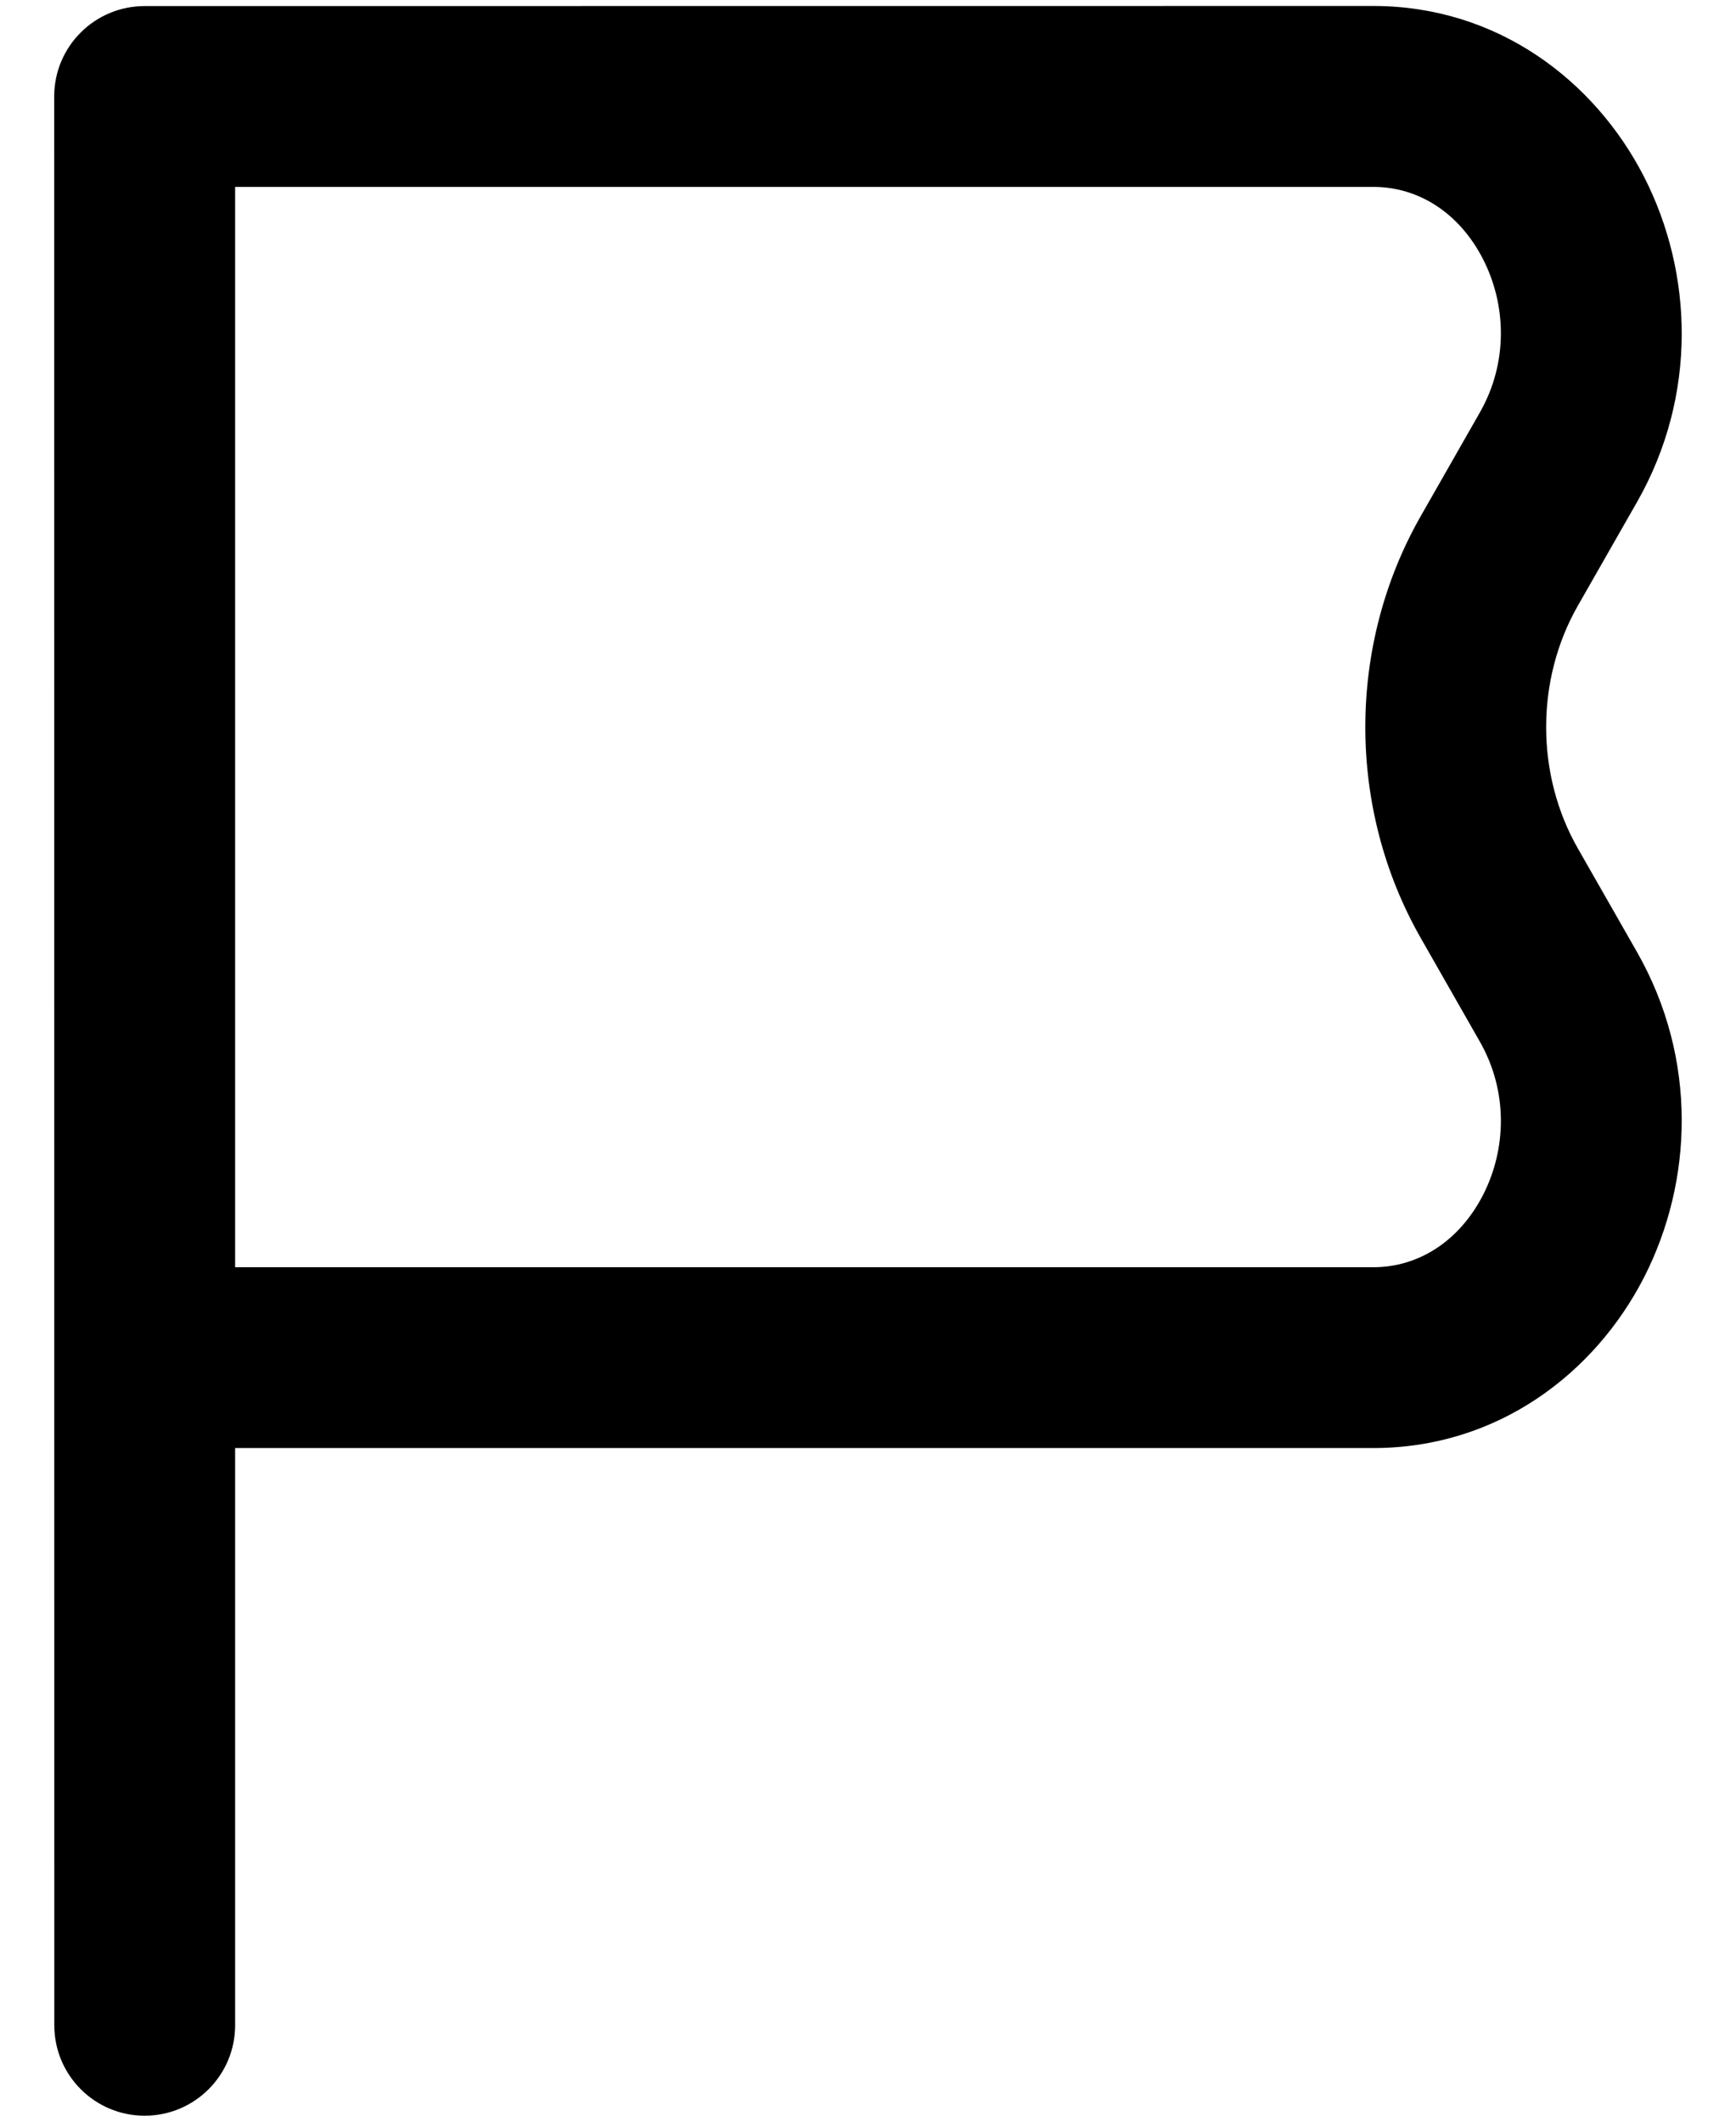 <svg width="18" height="22" viewBox="0 0 18 22" fill="currentColor" xmlns="http://www.w3.org/2000/svg">
<path fill-rule="evenodd" clip-rule="evenodd" d="M2.438 1.938L2.438 13.14H14.239C14.717 13.14 15.136 12.861 15.377 12.391C15.619 11.918 15.64 11.319 15.343 10.799L14.731 9.726C13.965 8.383 13.965 6.695 14.731 5.352L15.343 4.279C15.64 3.759 15.619 3.16 15.377 2.687C15.136 2.216 14.717 1.938 14.239 1.938L2.438 1.938ZM2.438 15.015H14.239C15.53 15.015 16.537 14.239 17.046 13.246C17.553 12.255 17.607 10.982 16.972 9.869L16.36 8.797C15.922 8.03 15.922 7.048 16.36 6.281L16.972 5.209C17.607 4.096 17.553 2.823 17.046 1.832C16.537 0.839 15.53 0.062 14.239 0.062L1.5 0.063C0.982 0.063 0.562 0.482 0.562 1L0.563 21C0.563 21.518 0.982 21.938 1.5 21.938C2.018 21.938 2.438 21.518 2.438 21V15.015Z"/>
</svg>
